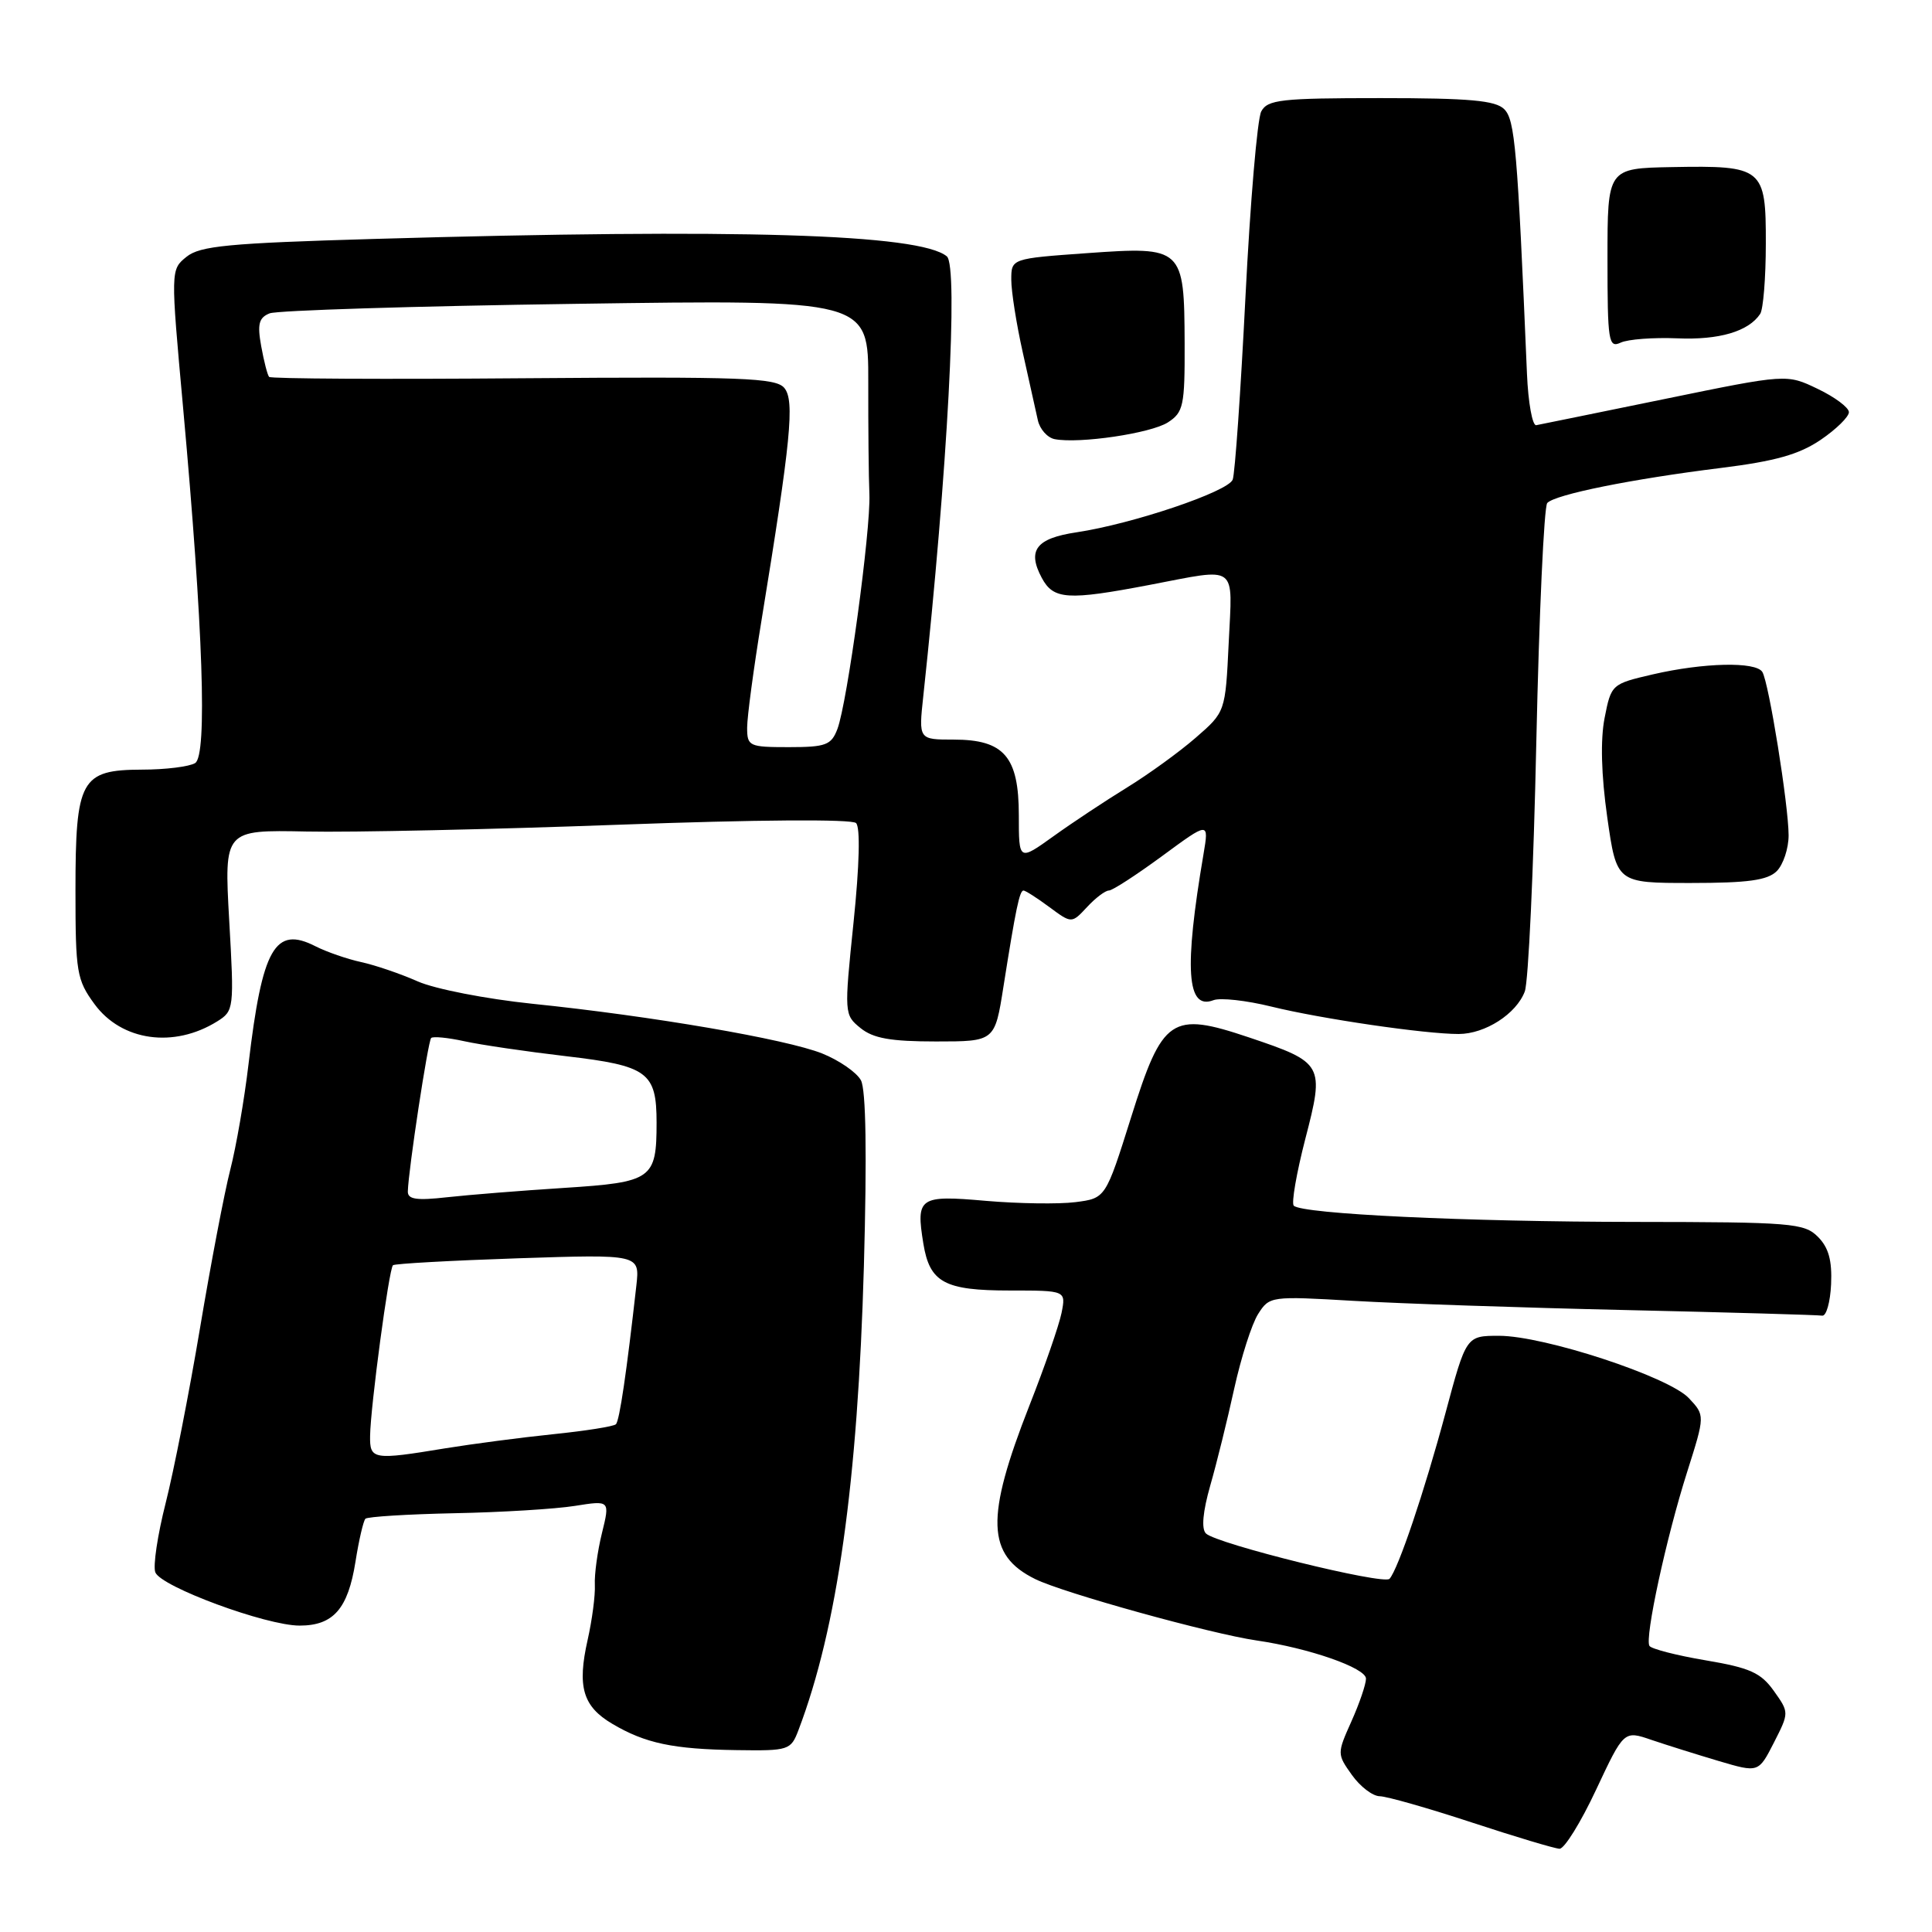 <?xml version="1.0" encoding="UTF-8" standalone="no"?>
<!DOCTYPE svg PUBLIC "-//W3C//DTD SVG 1.1//EN" "http://www.w3.org/Graphics/SVG/1.1/DTD/svg11.dtd" >
<svg xmlns="http://www.w3.org/2000/svg" xmlns:xlink="http://www.w3.org/1999/xlink" version="1.1" viewBox="0 0 256 256">
 <g >
 <path fill="currentColor"
d=" M 211.49 237.15 C 215.18 229.29 215.18 229.29 218.84 230.55 C 220.85 231.23 224.87 232.49 227.76 233.35 C 233.01 234.90 233.01 234.90 235.05 230.91 C 237.08 226.92 237.08 226.92 235.04 224.05 C 233.32 221.64 231.87 220.99 226.00 220.00 C 222.15 219.35 218.81 218.49 218.56 218.09 C 217.91 217.04 220.79 203.73 223.56 195.03 C 225.93 187.55 225.93 187.55 223.78 185.26 C 221.11 182.42 204.61 177.00 198.63 177.00 C 194.28 177.00 194.28 177.00 191.53 187.25 C 188.74 197.64 185.27 207.92 184.12 209.20 C 183.36 210.05 161.16 204.56 159.79 203.19 C 159.17 202.57 159.38 200.31 160.36 196.86 C 161.21 193.91 162.64 188.12 163.54 184.00 C 164.45 179.88 165.87 175.42 166.71 174.11 C 168.21 171.75 168.39 171.73 179.36 172.37 C 185.49 172.73 201.74 173.28 215.49 173.59 C 229.23 173.90 240.91 174.24 241.45 174.33 C 241.99 174.42 242.52 172.55 242.63 170.16 C 242.77 167.01 242.30 165.30 240.88 163.88 C 239.07 162.07 237.39 161.93 216.72 161.91 C 194.23 161.89 172.53 160.86 171.43 159.76 C 171.10 159.43 171.79 155.45 172.96 150.91 C 175.52 141.05 175.38 140.79 165.49 137.46 C 155.19 134.00 154.04 134.78 149.87 148.07 C 146.50 158.78 146.50 158.78 142.50 159.29 C 140.30 159.57 134.96 159.49 130.64 159.12 C 121.79 158.34 121.35 158.64 122.35 164.79 C 123.19 169.94 125.14 171.00 133.82 171.00 C 141.25 171.00 141.25 171.00 140.66 173.97 C 140.33 175.60 138.42 181.12 136.41 186.22 C 130.55 201.14 130.71 206.06 137.18 209.24 C 140.92 211.08 160.40 216.48 166.50 217.37 C 173.45 218.38 181.00 221.01 181.00 222.43 C 181.00 223.17 180.13 225.72 179.07 228.09 C 177.16 232.36 177.16 232.42 179.14 235.20 C 180.24 236.74 181.89 238.00 182.82 238.01 C 183.74 238.02 189.22 239.58 195.00 241.48 C 200.78 243.38 206.02 244.95 206.65 244.97 C 207.29 244.98 209.47 241.47 211.49 237.15 Z  M 105.80 229.25 C 110.94 215.74 113.66 196.45 114.47 167.78 C 114.88 152.98 114.75 144.40 114.08 143.15 C 113.52 142.10 111.20 140.50 108.94 139.59 C 104.17 137.69 86.38 134.63 70.50 133.00 C 64.43 132.37 57.64 131.05 55.35 130.04 C 53.07 129.03 49.70 127.88 47.85 127.48 C 46.01 127.08 43.29 126.14 41.81 125.39 C 36.43 122.64 34.75 125.59 32.93 141.00 C 32.38 145.68 31.29 151.97 30.51 155.00 C 29.73 158.03 27.93 167.47 26.50 176.00 C 25.07 184.53 23.02 194.95 21.95 199.17 C 20.88 203.38 20.26 207.51 20.58 208.34 C 21.31 210.25 35.26 215.40 39.70 215.40 C 44.17 215.40 46.11 213.18 47.10 206.95 C 47.55 204.09 48.15 201.52 48.42 201.24 C 48.70 200.97 54.00 200.64 60.21 200.51 C 66.42 200.39 73.60 199.95 76.17 199.54 C 80.83 198.80 80.83 198.80 79.76 203.15 C 79.17 205.54 78.75 208.62 78.82 210.00 C 78.89 211.38 78.46 214.65 77.87 217.27 C 76.46 223.51 77.22 226.11 81.14 228.42 C 85.50 231.00 89.19 231.78 97.63 231.90 C 104.52 232.00 104.79 231.91 105.80 229.25 Z  M 28.78 135.34 C 31.00 133.95 31.04 133.67 30.37 121.94 C 29.70 109.96 29.70 109.96 40.60 110.18 C 46.59 110.31 65.22 109.90 82.00 109.28 C 100.18 108.61 112.88 108.52 113.43 109.06 C 114.01 109.62 113.88 114.65 113.10 122.21 C 111.85 134.34 111.86 134.47 114.03 136.23 C 115.71 137.59 118.04 138.00 124.02 138.00 C 131.82 138.00 131.82 138.00 132.96 130.75 C 134.60 120.38 135.10 118.00 135.62 118.00 C 135.87 118.00 137.41 118.98 139.04 120.19 C 142.00 122.38 142.00 122.38 144.04 120.19 C 145.16 118.98 146.46 118.00 146.93 118.00 C 147.40 118.00 150.57 115.94 153.99 113.43 C 160.20 108.86 160.20 108.86 159.47 113.18 C 156.88 128.42 157.25 133.89 160.79 132.53 C 161.70 132.18 165.15 132.56 168.47 133.38 C 175.06 135.00 188.86 137.02 193.29 137.01 C 196.79 137.00 200.92 134.35 202.04 131.38 C 202.52 130.13 203.21 115.25 203.57 98.31 C 203.94 81.36 204.59 67.12 205.02 66.65 C 206.06 65.52 216.23 63.47 228.00 62.01 C 235.24 61.11 238.39 60.22 241.25 58.28 C 243.31 56.88 244.99 55.23 244.99 54.61 C 244.98 54.00 243.12 52.61 240.86 51.53 C 236.74 49.55 236.74 49.55 220.62 52.86 C 211.75 54.68 204.08 56.24 203.56 56.34 C 203.05 56.43 202.49 53.35 202.33 49.50 C 201.07 19.75 200.74 15.88 199.32 14.47 C 198.17 13.31 194.72 13.00 182.96 13.00 C 169.73 13.00 167.96 13.20 167.12 14.77 C 166.60 15.75 165.66 26.80 165.03 39.34 C 164.40 51.87 163.64 62.77 163.34 63.55 C 162.73 65.15 150.07 69.42 142.67 70.53 C 137.29 71.33 136.08 72.91 138.04 76.57 C 139.59 79.46 141.44 79.58 152.34 77.50 C 164.17 75.24 163.31 74.61 162.81 85.17 C 162.37 94.34 162.37 94.34 158.43 97.76 C 156.27 99.64 152.18 102.60 149.35 104.34 C 146.52 106.08 142.13 108.98 139.60 110.80 C 135.00 114.10 135.00 114.10 135.00 108.05 C 135.00 100.26 133.05 98.00 126.36 98.00 C 121.72 98.00 121.72 98.00 122.34 92.25 C 125.56 62.37 127.01 35.25 125.46 33.97 C 121.87 30.99 97.83 30.26 49.57 31.66 C 30.26 32.22 26.50 32.58 24.71 34.03 C 22.60 35.74 22.60 35.74 24.27 54.12 C 26.92 83.34 27.48 100.08 25.86 101.11 C 25.11 101.58 21.94 101.98 18.81 101.98 C 10.70 102.01 10.00 103.28 10.00 118.03 C 10.00 128.85 10.17 129.84 12.53 133.06 C 16.12 137.95 23.04 138.92 28.78 135.34 Z  M 235.43 115.43 C 236.29 114.56 237.00 112.43 237.00 110.68 C 236.99 106.68 234.38 90.43 233.52 89.04 C 232.66 87.64 225.74 87.80 219.00 89.36 C 213.56 90.62 213.49 90.68 212.62 95.12 C 212.05 98.04 212.17 102.65 212.97 108.30 C 214.21 117.00 214.21 117.00 224.03 117.00 C 231.63 117.00 234.21 116.64 235.43 115.43 Z  M 154.75 55.97 C 156.81 54.64 157.00 53.78 156.97 45.51 C 156.92 32.81 156.75 32.64 144.08 33.54 C 134.00 34.26 134.00 34.26 134.00 37.07 C 134.00 38.61 134.68 42.94 135.52 46.69 C 136.35 50.43 137.25 54.48 137.52 55.68 C 137.78 56.87 138.79 58.00 139.75 58.19 C 143.02 58.82 152.49 57.42 154.75 55.97 Z  M 222.25 44.83 C 227.78 45.07 231.69 43.92 233.23 41.60 C 233.64 41.00 233.98 36.80 233.98 32.29 C 234.00 22.23 233.62 21.92 221.55 22.14 C 213.00 22.30 213.00 22.30 213.00 34.26 C 213.00 45.29 213.14 46.15 214.75 45.40 C 215.71 44.95 219.09 44.70 222.25 44.83 Z  M 49.04 190.25 C 49.09 186.43 51.54 168.11 52.07 167.65 C 52.31 167.44 59.76 167.03 68.64 166.73 C 84.78 166.20 84.78 166.20 84.32 170.35 C 83.03 181.84 82.09 188.25 81.61 188.72 C 81.33 189.01 77.58 189.60 73.30 190.04 C 69.01 190.48 62.58 191.33 59.00 191.91 C 49.42 193.49 48.99 193.42 49.04 190.25 Z  M 54.04 157.87 C 54.11 155.05 56.71 137.96 57.13 137.54 C 57.37 137.30 59.35 137.49 61.53 137.97 C 63.71 138.45 69.78 139.34 75.00 139.95 C 85.84 141.22 87.00 142.07 87.00 148.76 C 87.00 156.24 86.42 156.65 74.79 157.40 C 69.13 157.76 62.14 158.32 59.25 158.64 C 55.19 159.10 54.01 158.92 54.04 157.87 Z  M 99.00 96.41 C 99.00 94.99 99.86 88.57 100.91 82.16 C 104.80 58.34 105.32 53.09 103.93 51.41 C 102.81 50.06 98.40 49.90 69.35 50.12 C 51.03 50.27 35.87 50.19 35.66 49.94 C 35.44 49.70 34.97 47.86 34.61 45.87 C 34.08 42.94 34.30 42.09 35.73 41.52 C 36.70 41.13 54.95 40.56 76.29 40.26 C 115.07 39.70 115.07 39.70 115.05 50.60 C 115.04 56.60 115.10 63.30 115.20 65.50 C 115.39 70.22 112.27 93.15 110.96 96.60 C 110.15 98.73 109.43 99.00 104.52 99.00 C 99.25 99.00 99.00 98.88 99.00 96.41 Z "/>
</g>
</svg>
